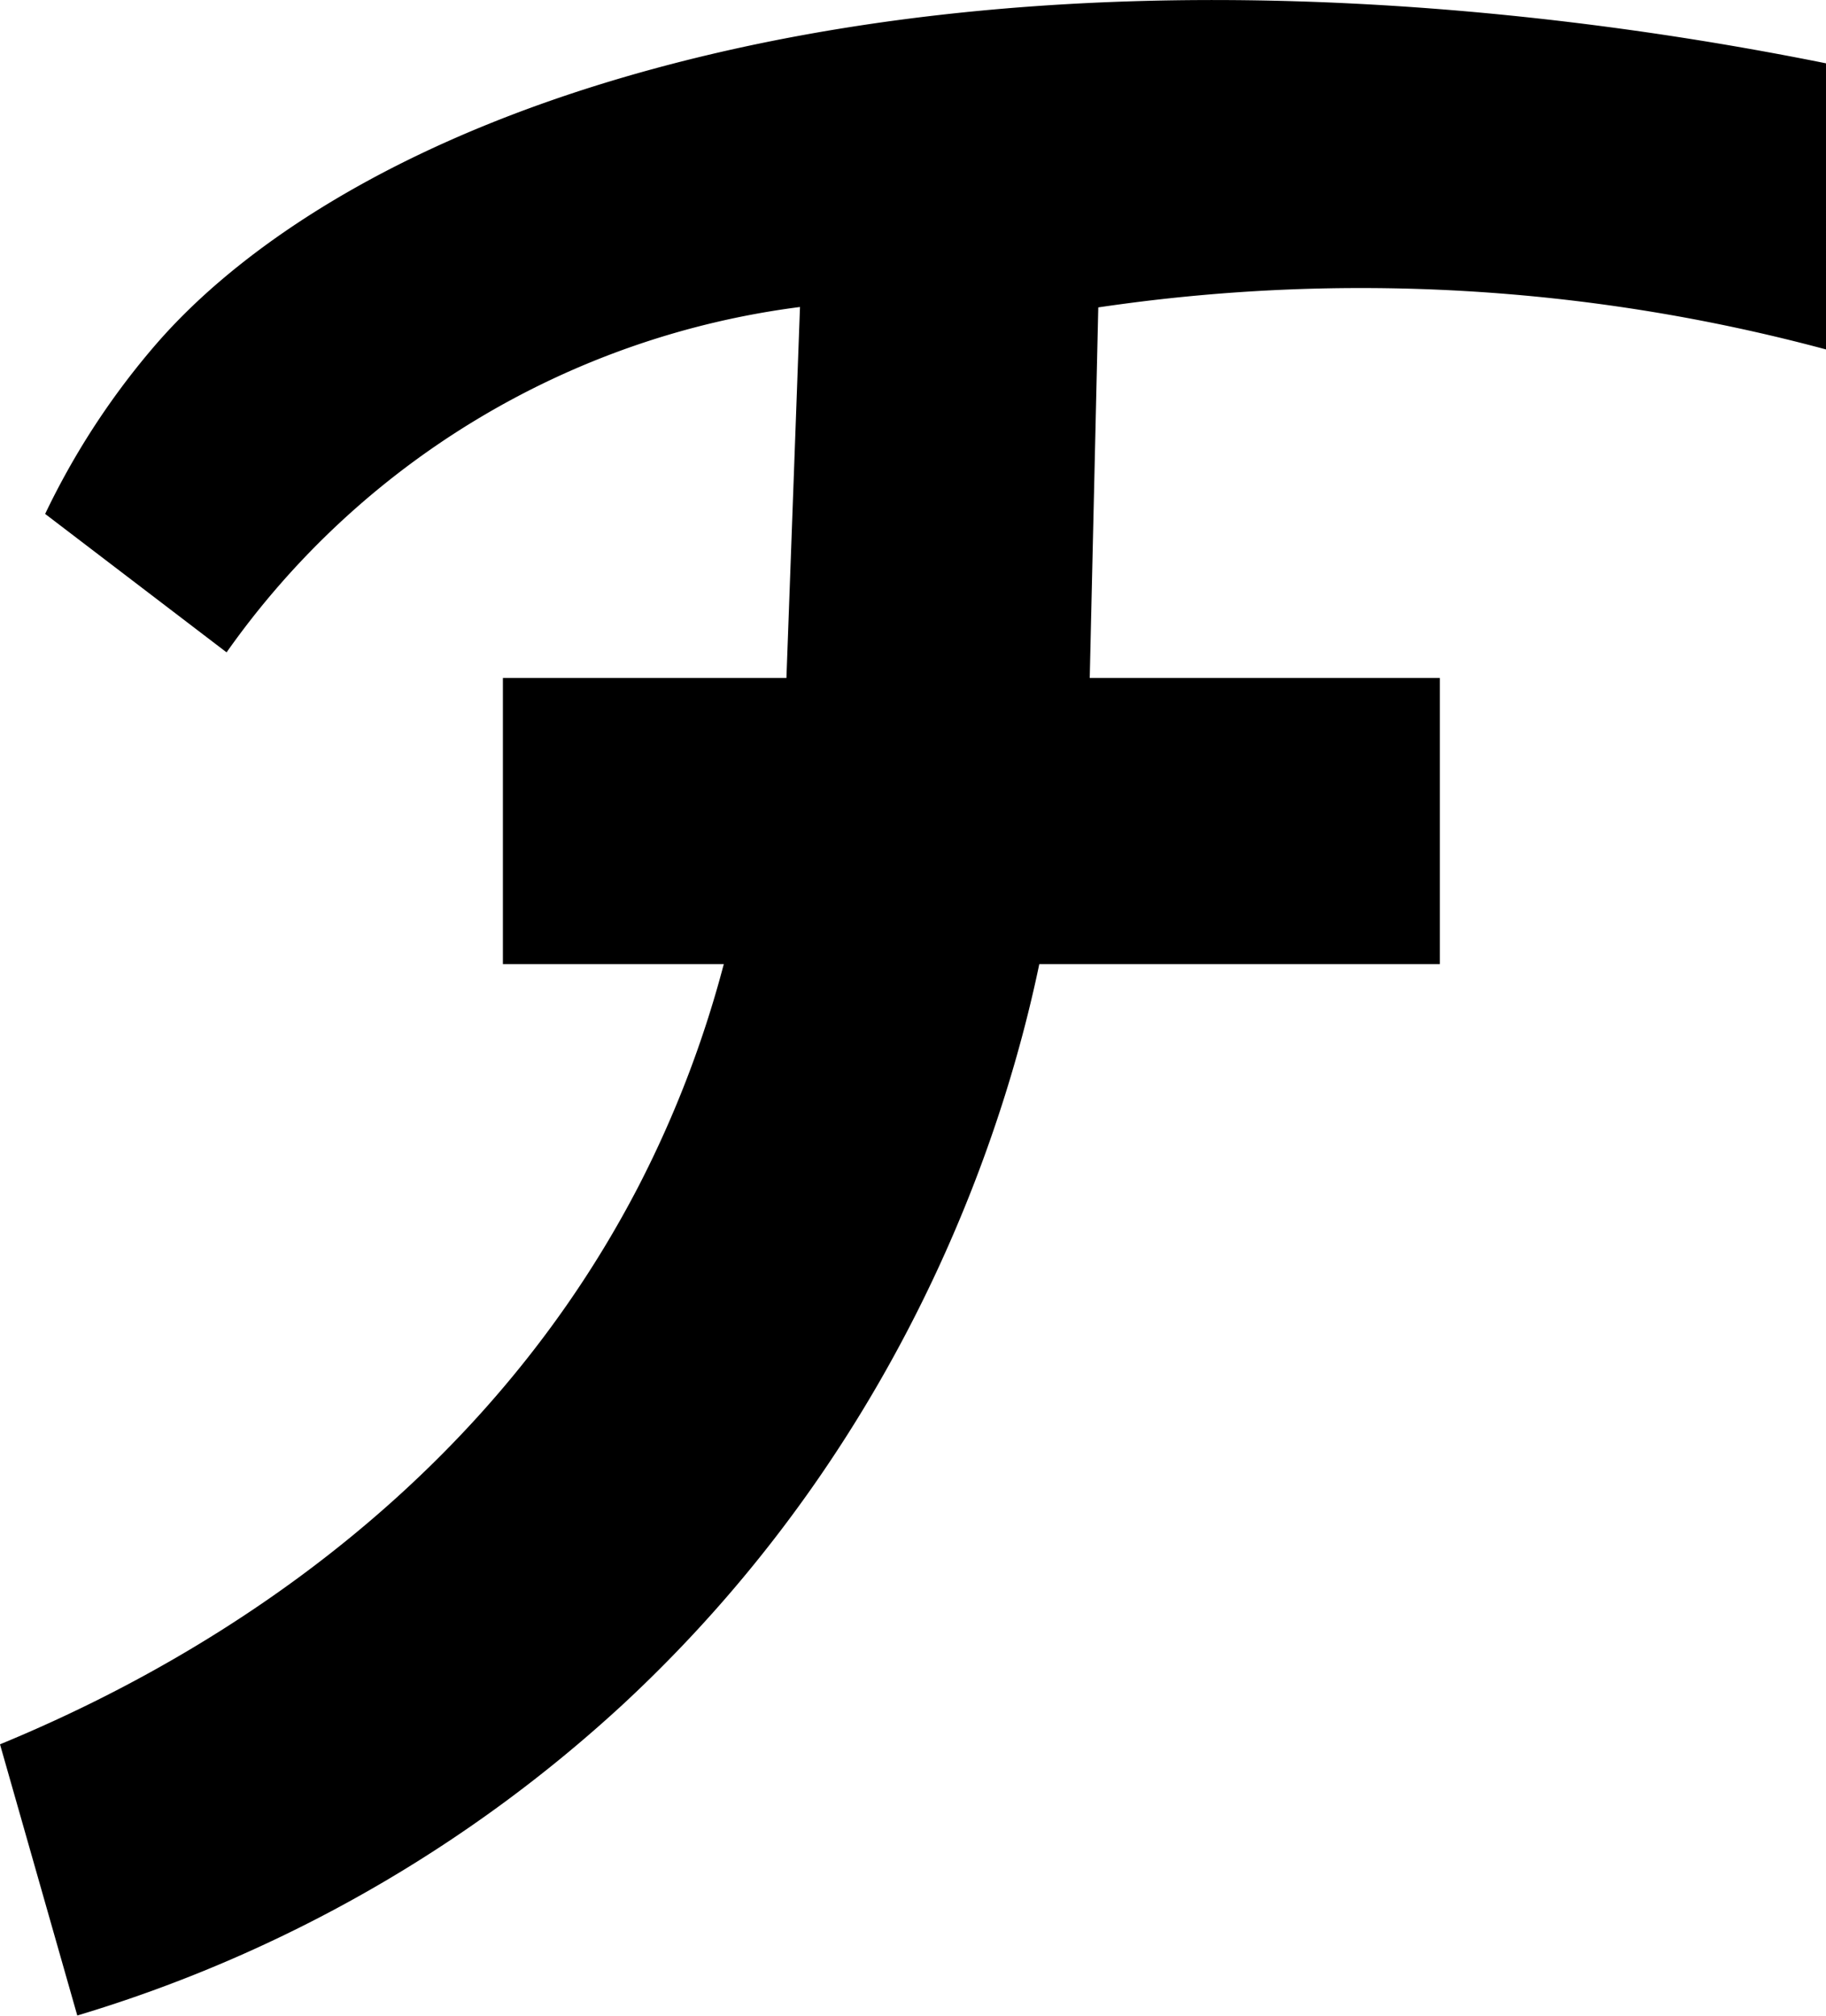 <svg xmlns="http://www.w3.org/2000/svg" viewBox="0 0 134.67 148.67"><g id="Layer_2" data-name="Layer 2"><g id="Layer_1-2" data-name="Layer 1"><path d="M134.67,25.77A132.15,132.15,0,0,0,81,22.67L80.37,50h25.82v21.1H76.65c-2,9.57-8.6,34.05-30.65,54.54a102.86,102.86,0,0,1-40.3,23l-5.7-20c10.61-4.37,34-15.88,47.11-41.19a80.11,80.11,0,0,0,6.27-16.35H37.09V50H58l1-27.36A61.25,61.25,0,0,0,16.71,48.11L3.33,37.9a56.12,56.12,0,0,1,7.85-12.13c2.82-3.32,13-14.49,38.55-21.1,34.62-8.95,71.17-2.77,84.94,0Z"/></g></g></svg>